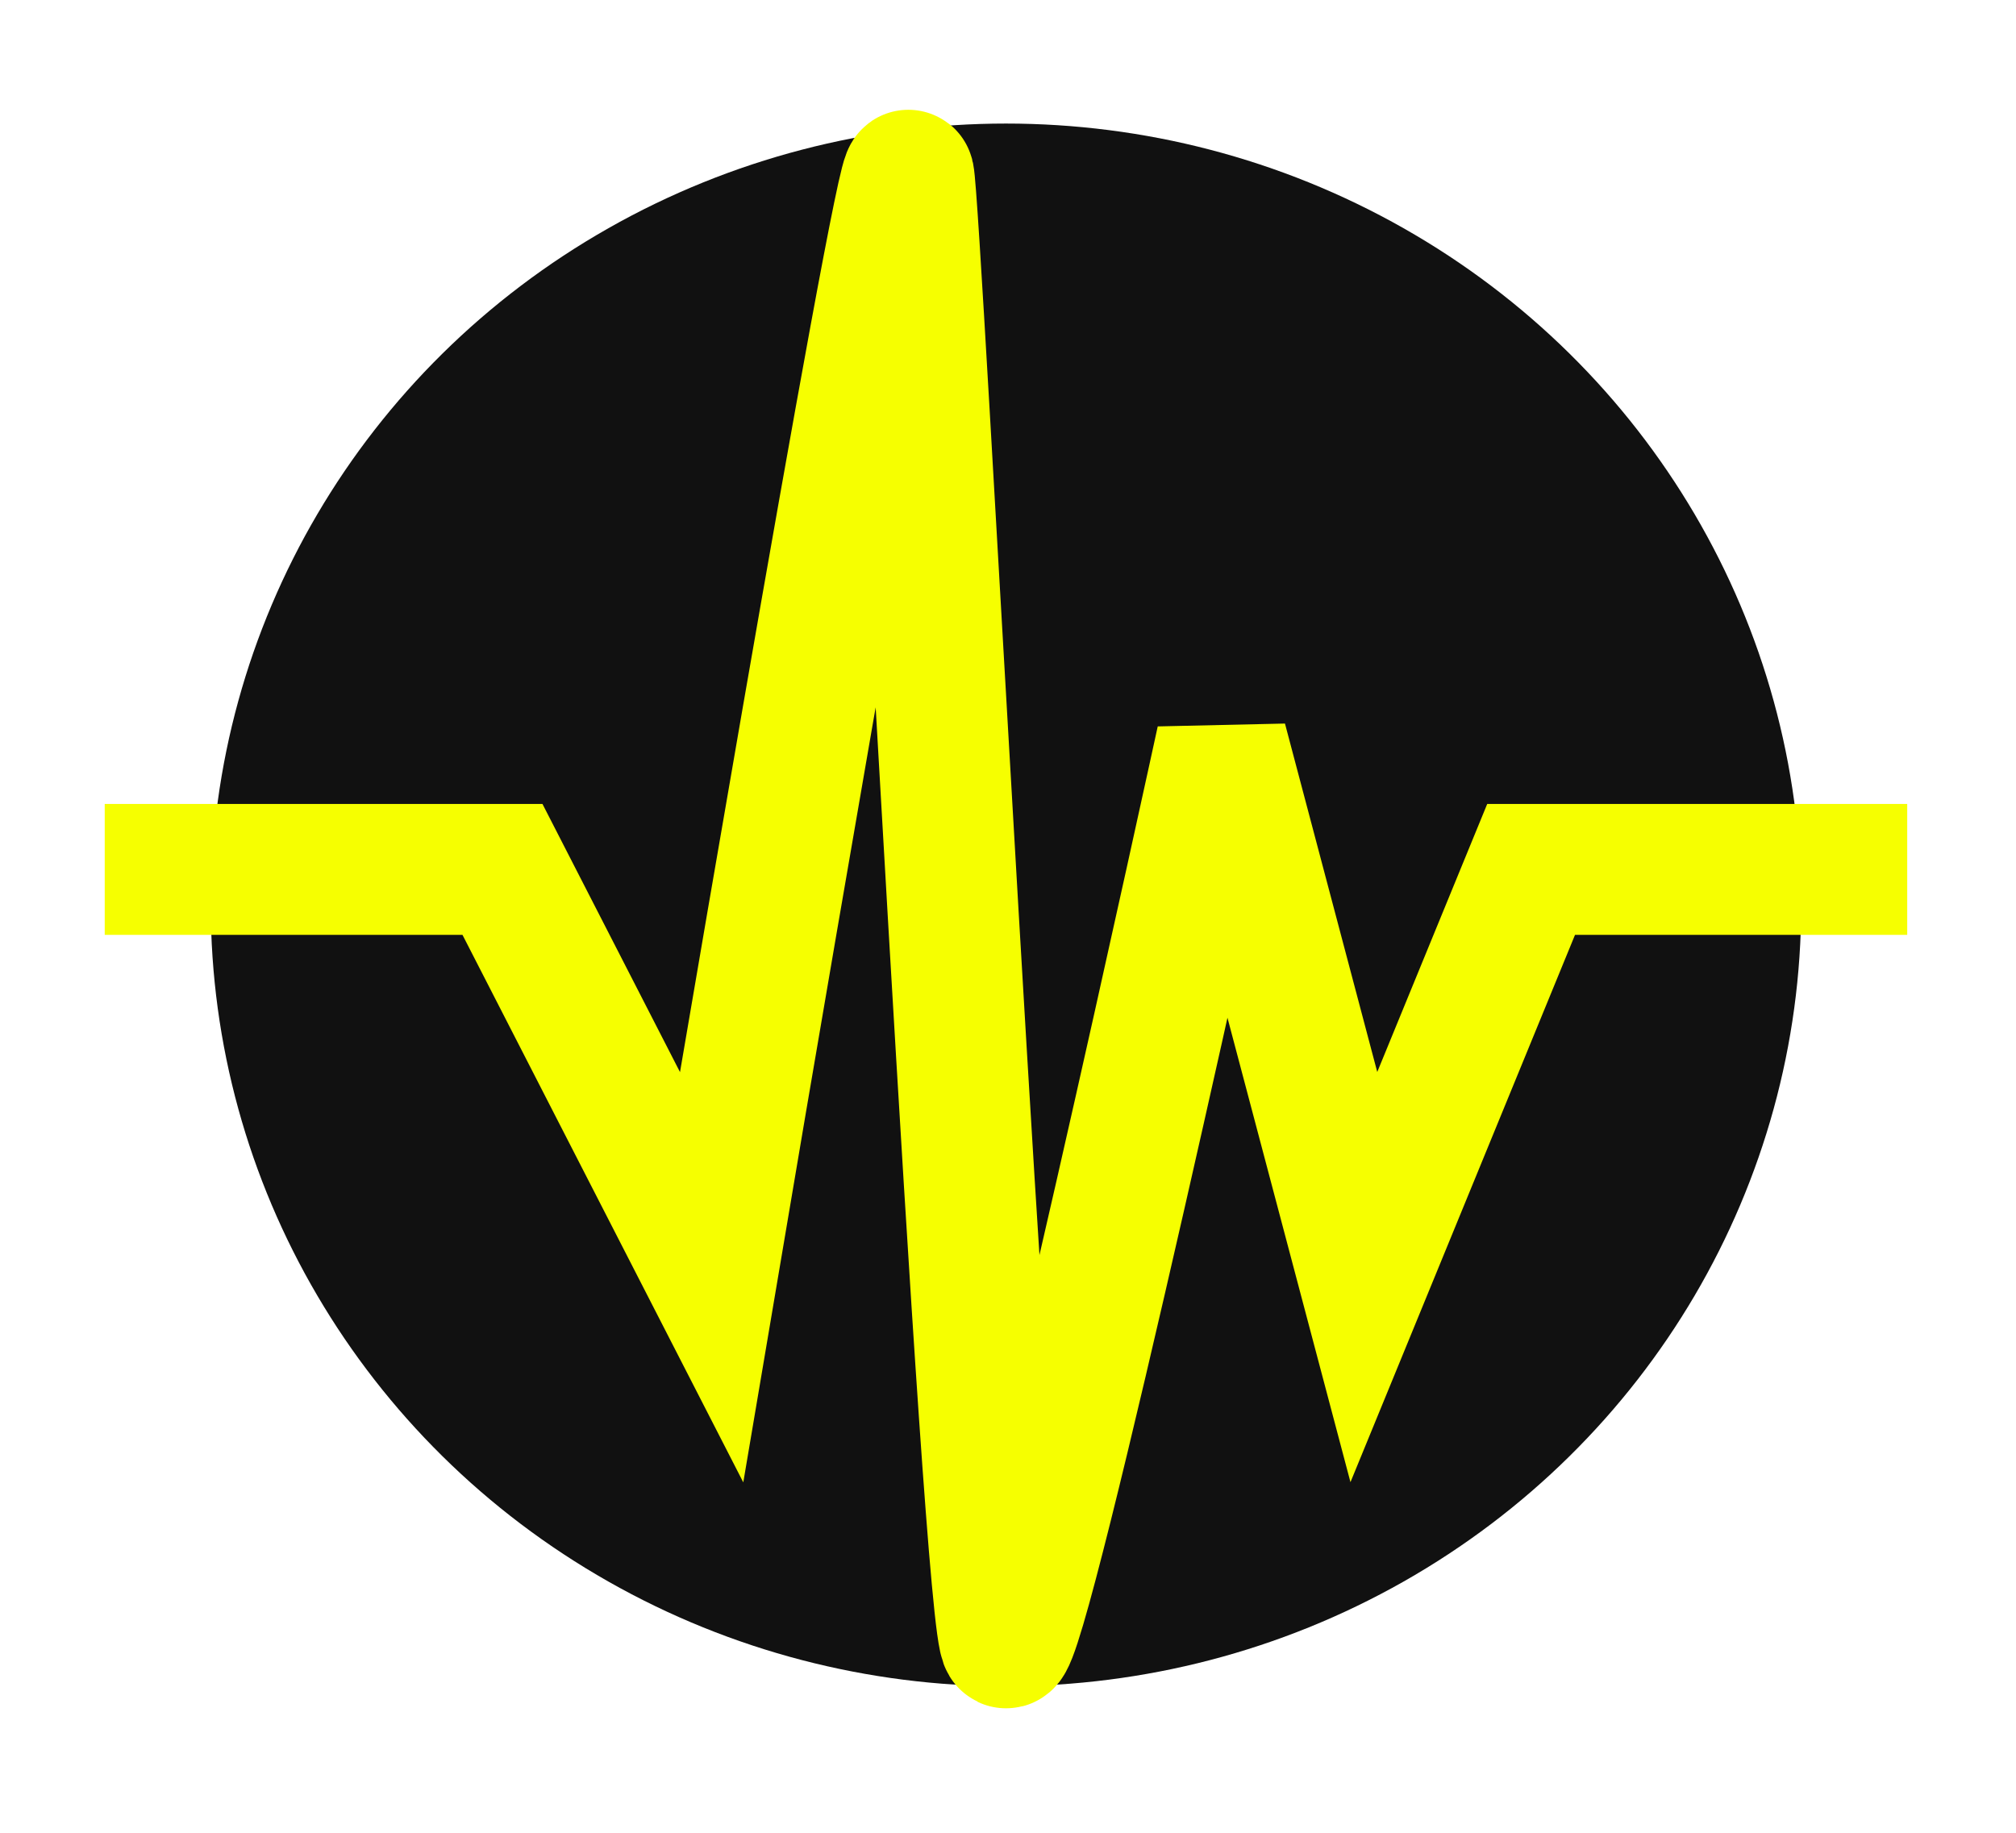 <svg width="77" height="70" viewBox="0 0 77 70" fill="none" xmlns="http://www.w3.org/2000/svg">
<g filter="url(#filter0_d_309_479)">
<ellipse cx="38.423" cy="30.561" rx="30.373" ry="29.842" fill="#111111"/>
<path d="M67.968 29.206H67.394M4 29.206H8.877H19.192L27.178 44.776C27.178 44.776 34.449 1.714 34.71 2.708C34.971 3.703 37.747 58.414 38.422 58.745C39.097 59.077 46.662 24.275 46.662 24.275L52.092 44.776L58.48 29.206H67.394M72.845 29.206H67.394" stroke="#F6FF00" stroke-width="5"/>
</g>
<defs>
<filter id="filter0_d_309_479" x="0" y="0.191" width="76.844" height="69.064" filterUnits="userSpaceOnUse" color-interpolation-filters="sRGB">
<feFlood flood-opacity="0" result="BackgroundImageFix"/>
<feColorMatrix in="SourceAlpha" type="matrix" values="0 0 0 0 0 0 0 0 0 0 0 0 0 0 0 0 0 0 127 0" result="hardAlpha"/>
<feOffset dy="4"/>
<feGaussianBlur stdDeviation="2"/>
<feComposite in2="hardAlpha" operator="out"/>
<feColorMatrix type="matrix" values="0 0 0 0 0 0 0 0 0 0 0 0 0 0 0 0 0 0 0.25 0"/>
<feBlend mode="normal" in2="BackgroundImageFix" result="effect1_dropShadow_309_479"/>
<feBlend mode="normal" in="SourceGraphic" in2="effect1_dropShadow_309_479" result="shape"/>
</filter>
</defs>
</svg>
